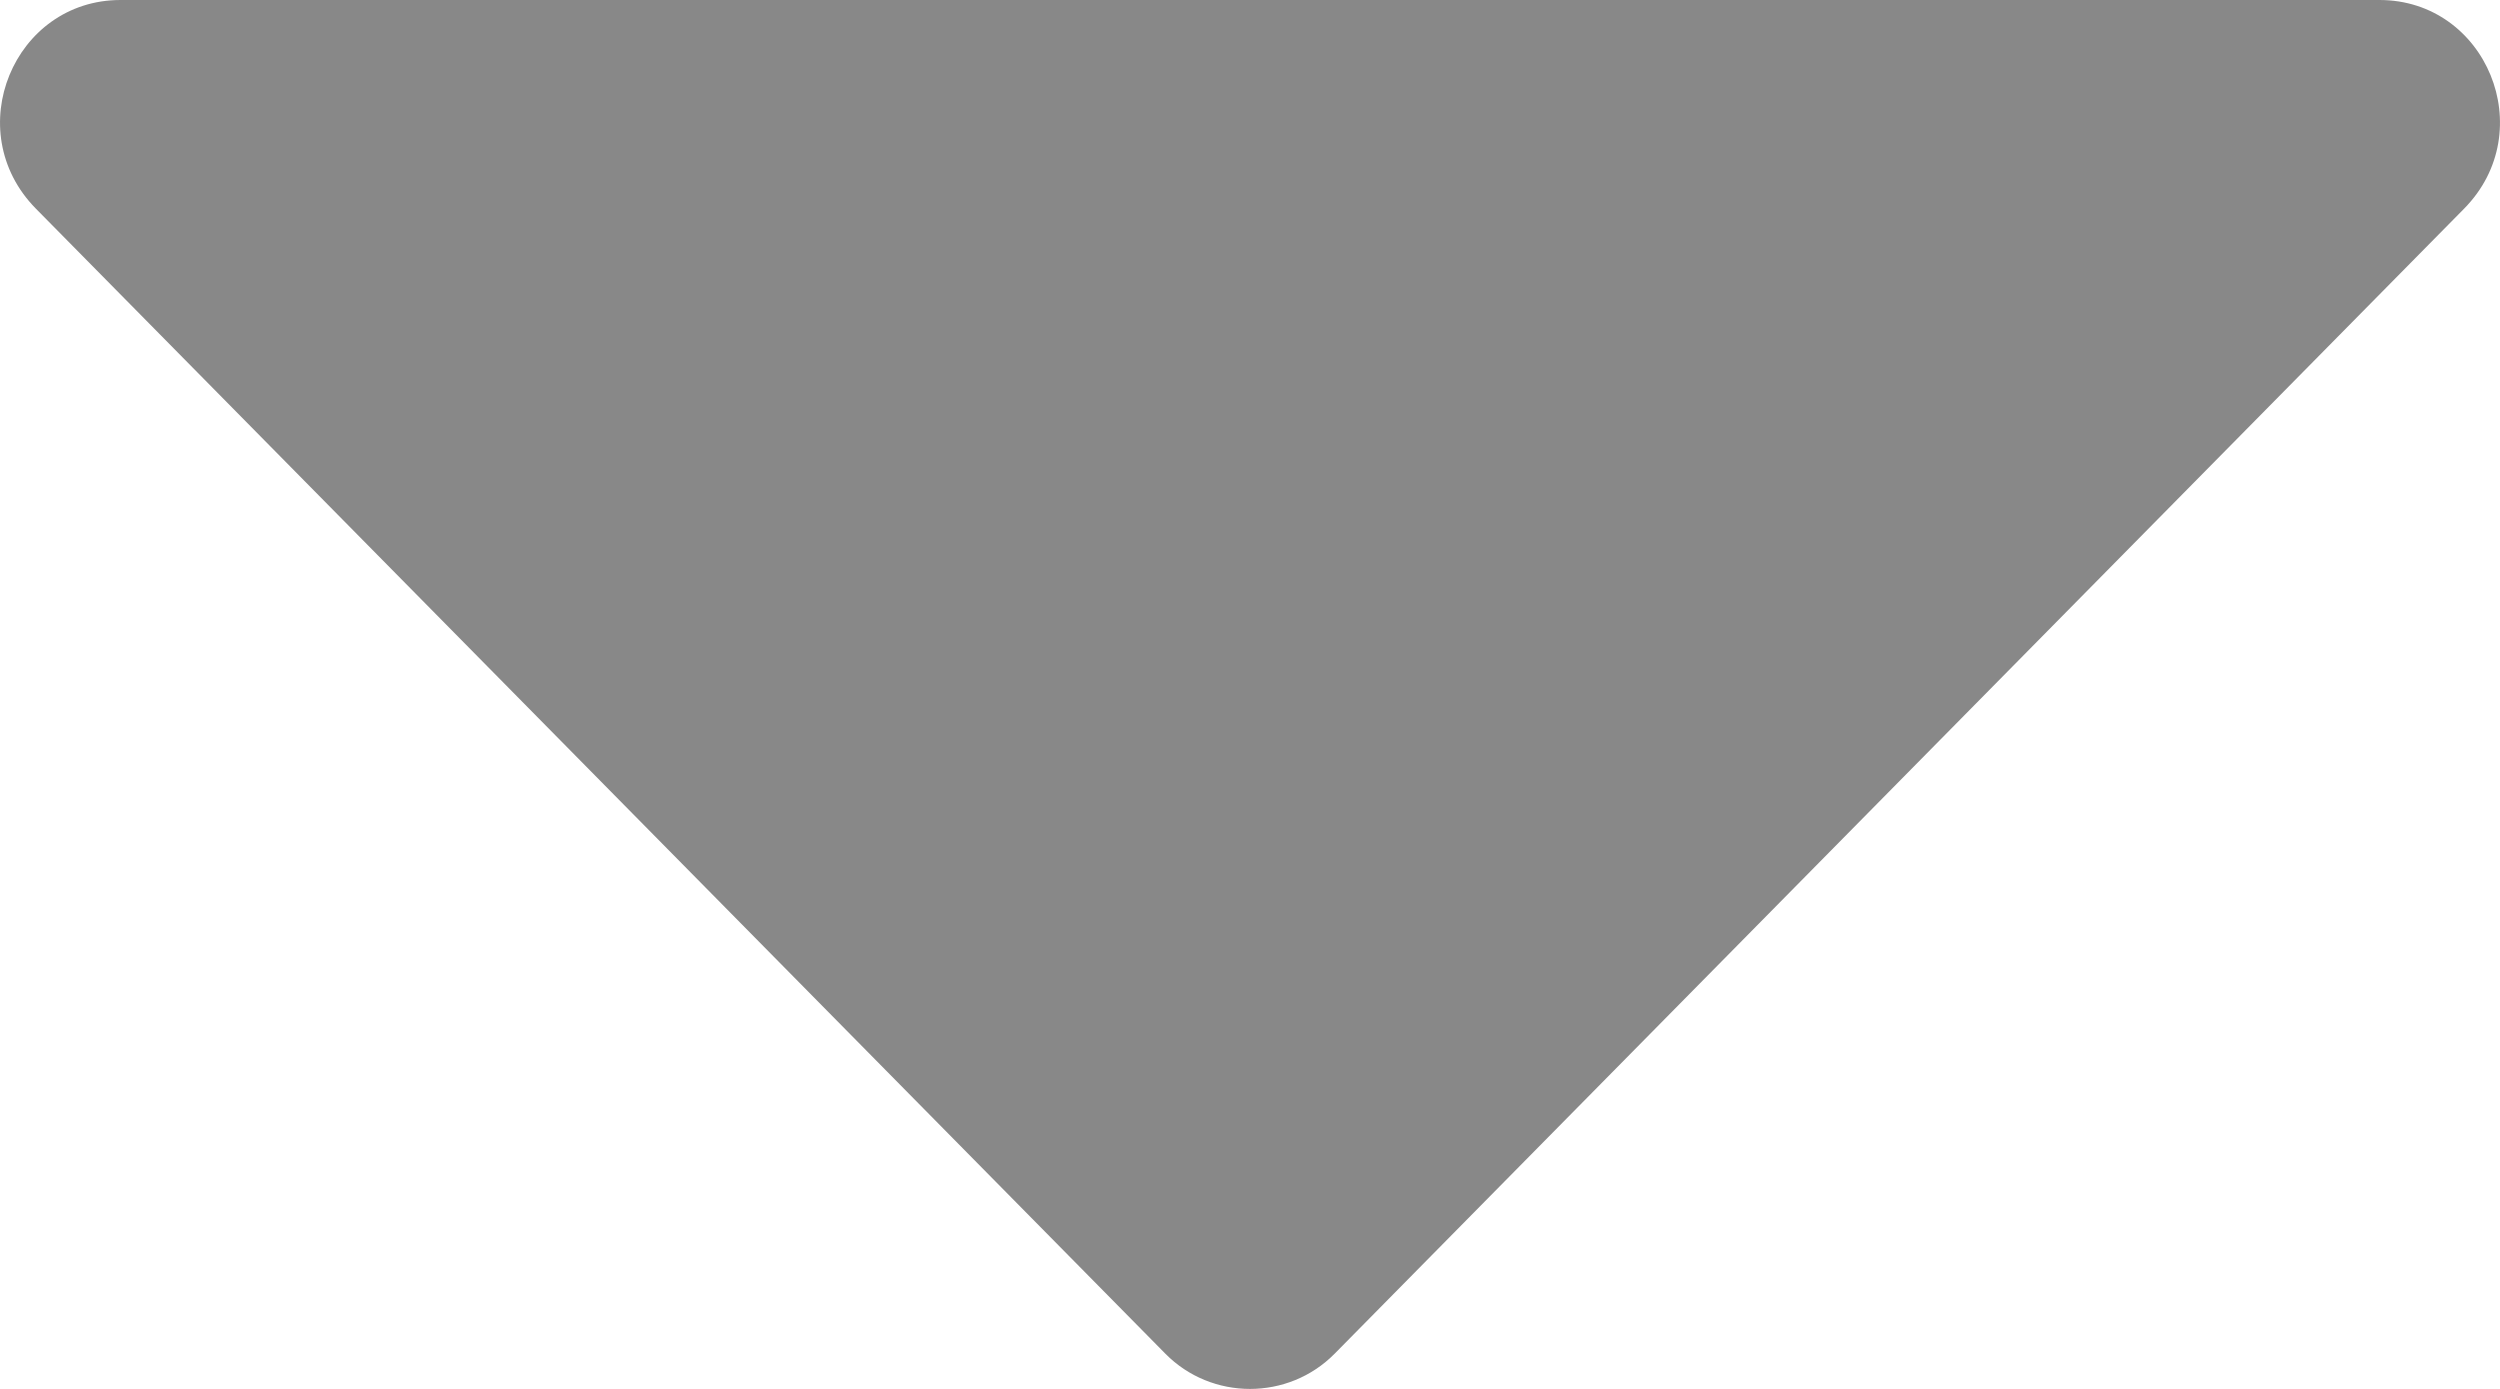 <svg width="18" height="10" viewBox="0 0 18 10" fill="none" xmlns="http://www.w3.org/2000/svg">
<path d="M17.132 0H0.868C0.099 0 -0.293 0.942 0.258 1.502L8.39 9.746C8.724 10.085 9.276 10.085 9.61 9.746L17.742 1.502C18.293 0.942 17.901 0 17.132 0Z" fill="#888888"/>
</svg>
